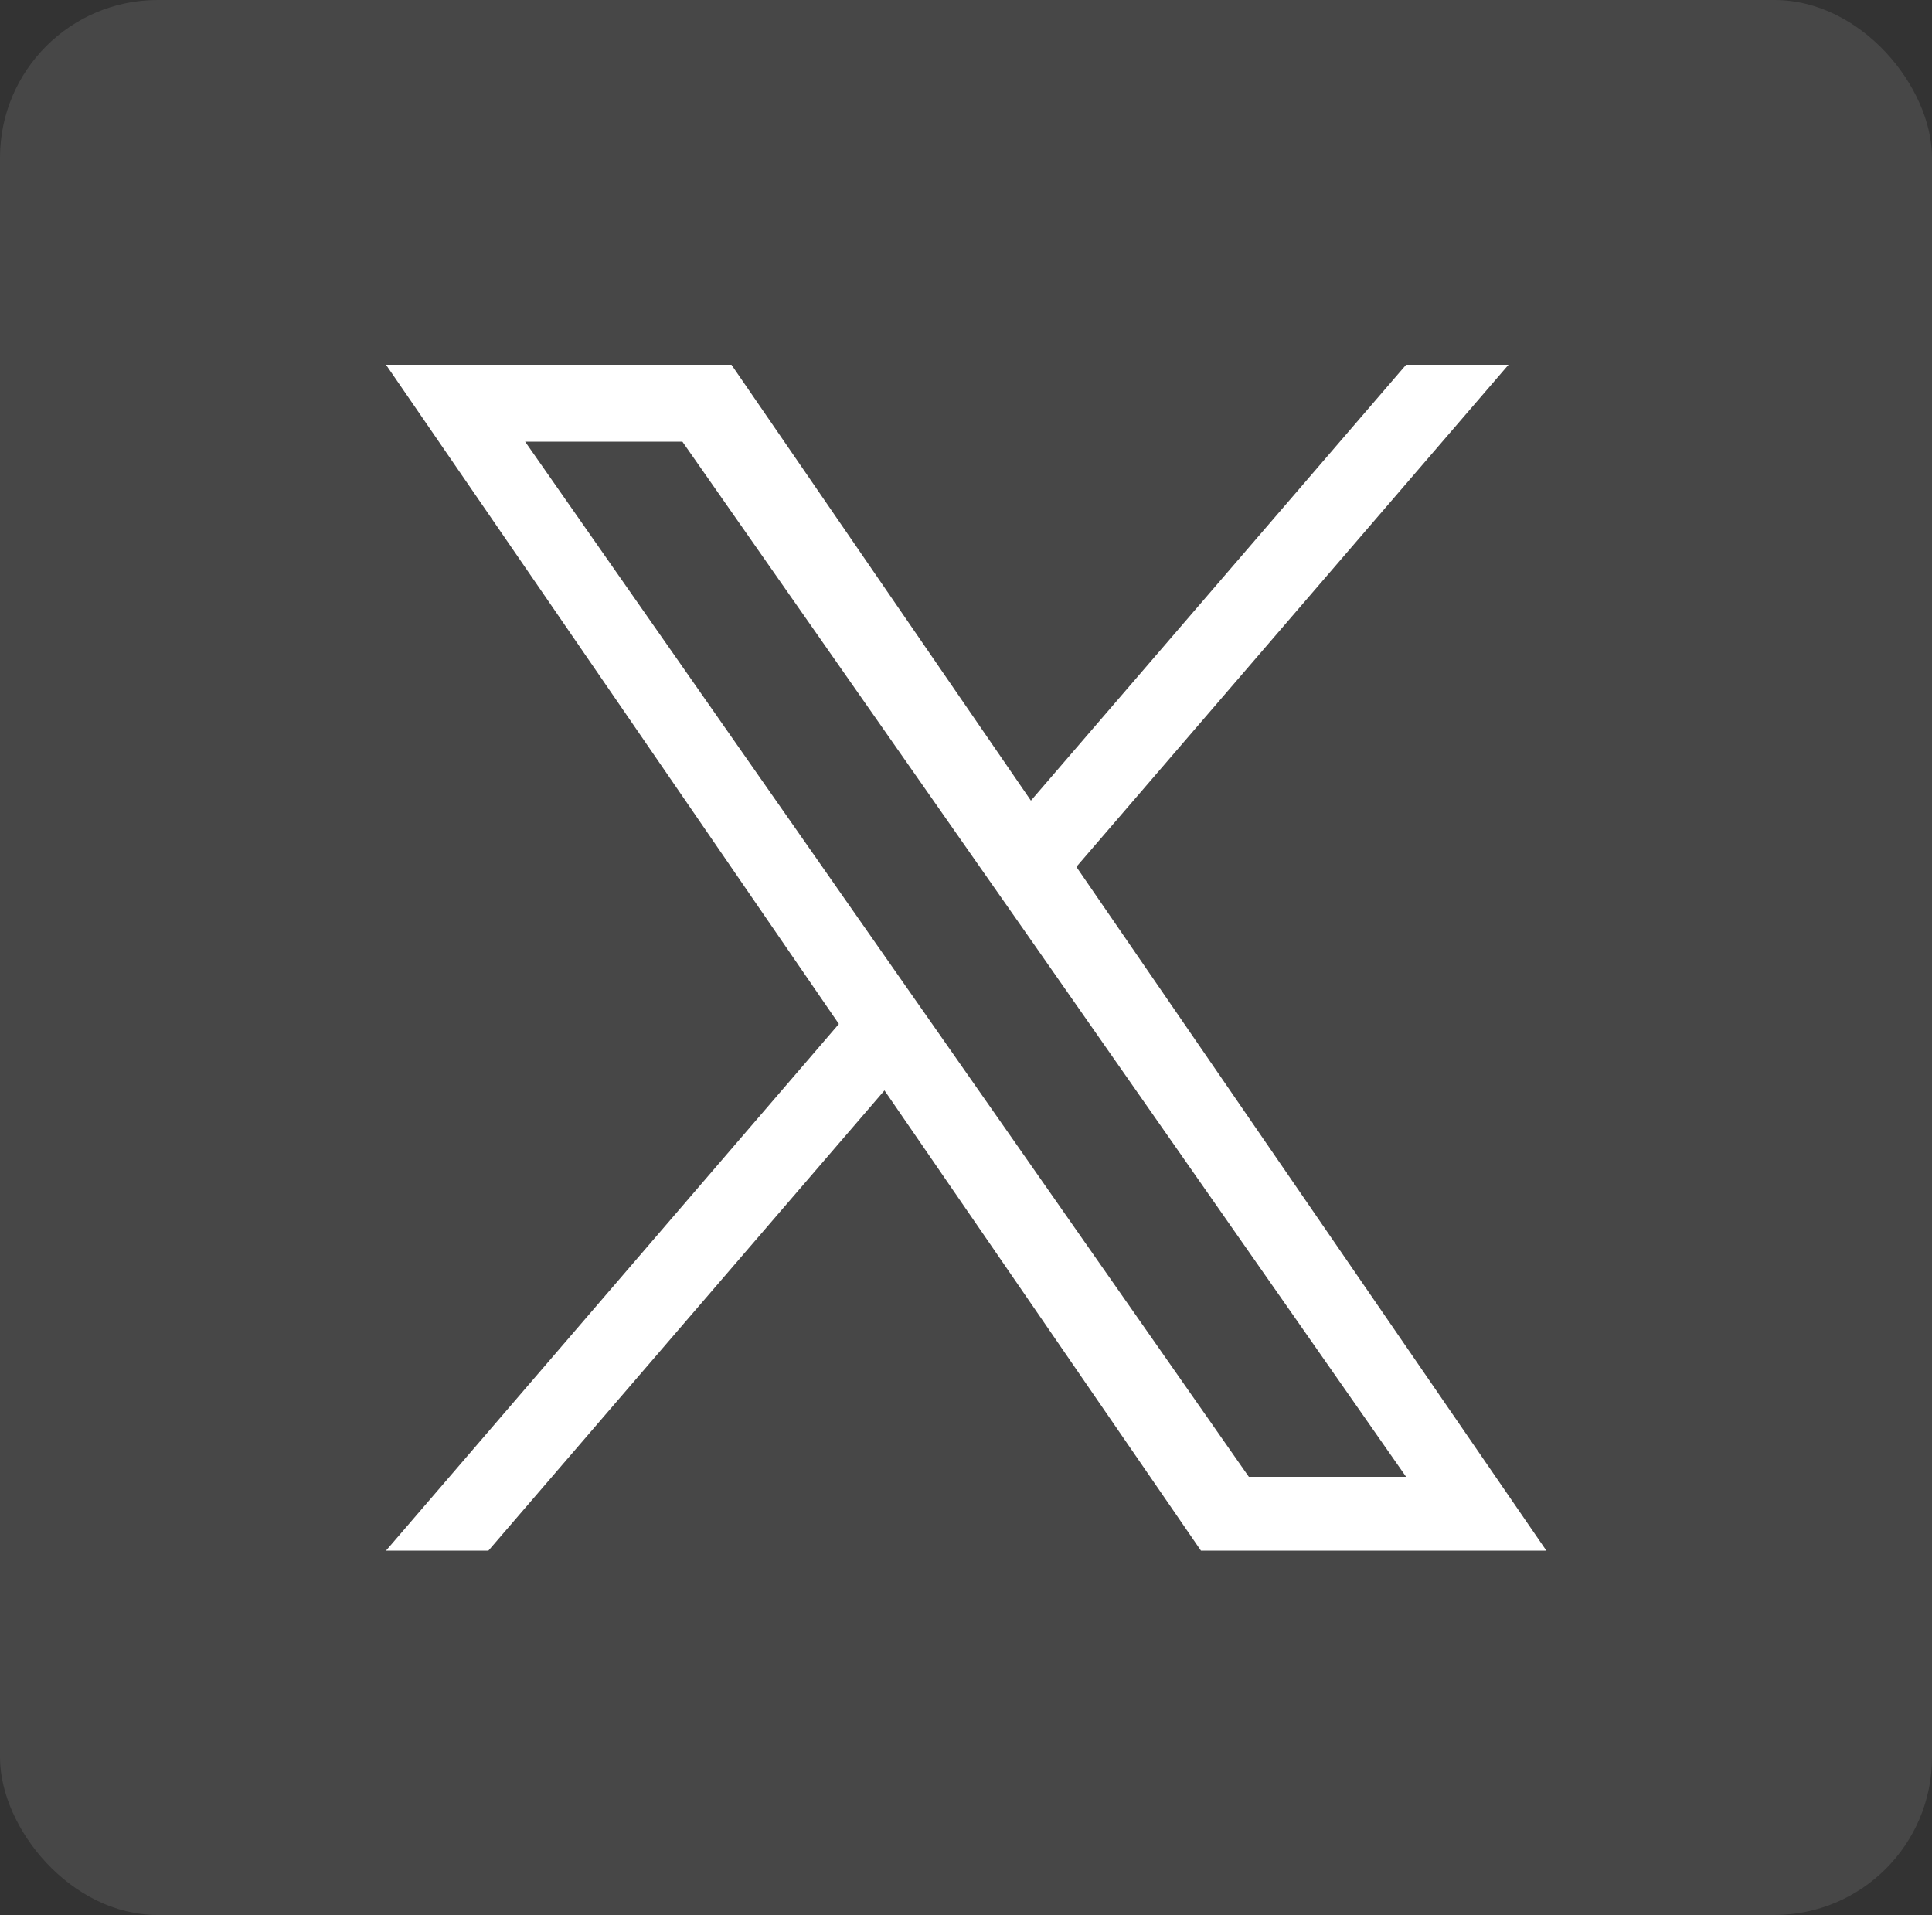 <?xml version="1.0" encoding="UTF-8"?><svg id="Layer_2" xmlns="http://www.w3.org/2000/svg" viewBox="0 0 50 49.56"><rect x="0" y="0" width="50" height="49.56" fill="#333333" stroke="none"/><defs><style>.cls-1{isolation:isolate;opacity:.1;}.cls-1,.cls-2{fill:#fff;stroke-width:0px;}</style></defs><g id="Layer_1-2"><rect class="cls-1" width="50" height="49.56" rx="4.08" ry="4.08"/><path class="cls-2" d="m27.86,22.43l11.18-12.99h-2.65l-9.71,11.28-7.75-11.28h-8.94l11.72,17.06-11.72,13.63h2.65l10.25-11.91,8.19,11.91h8.94l-12.16-17.69h0Zm-3.63,4.22l-1.19-1.7-9.45-13.52h4.07l7.63,10.91,1.19,1.7,9.91,14.18h-4.07l-8.09-11.57h0Z"/></g></svg>